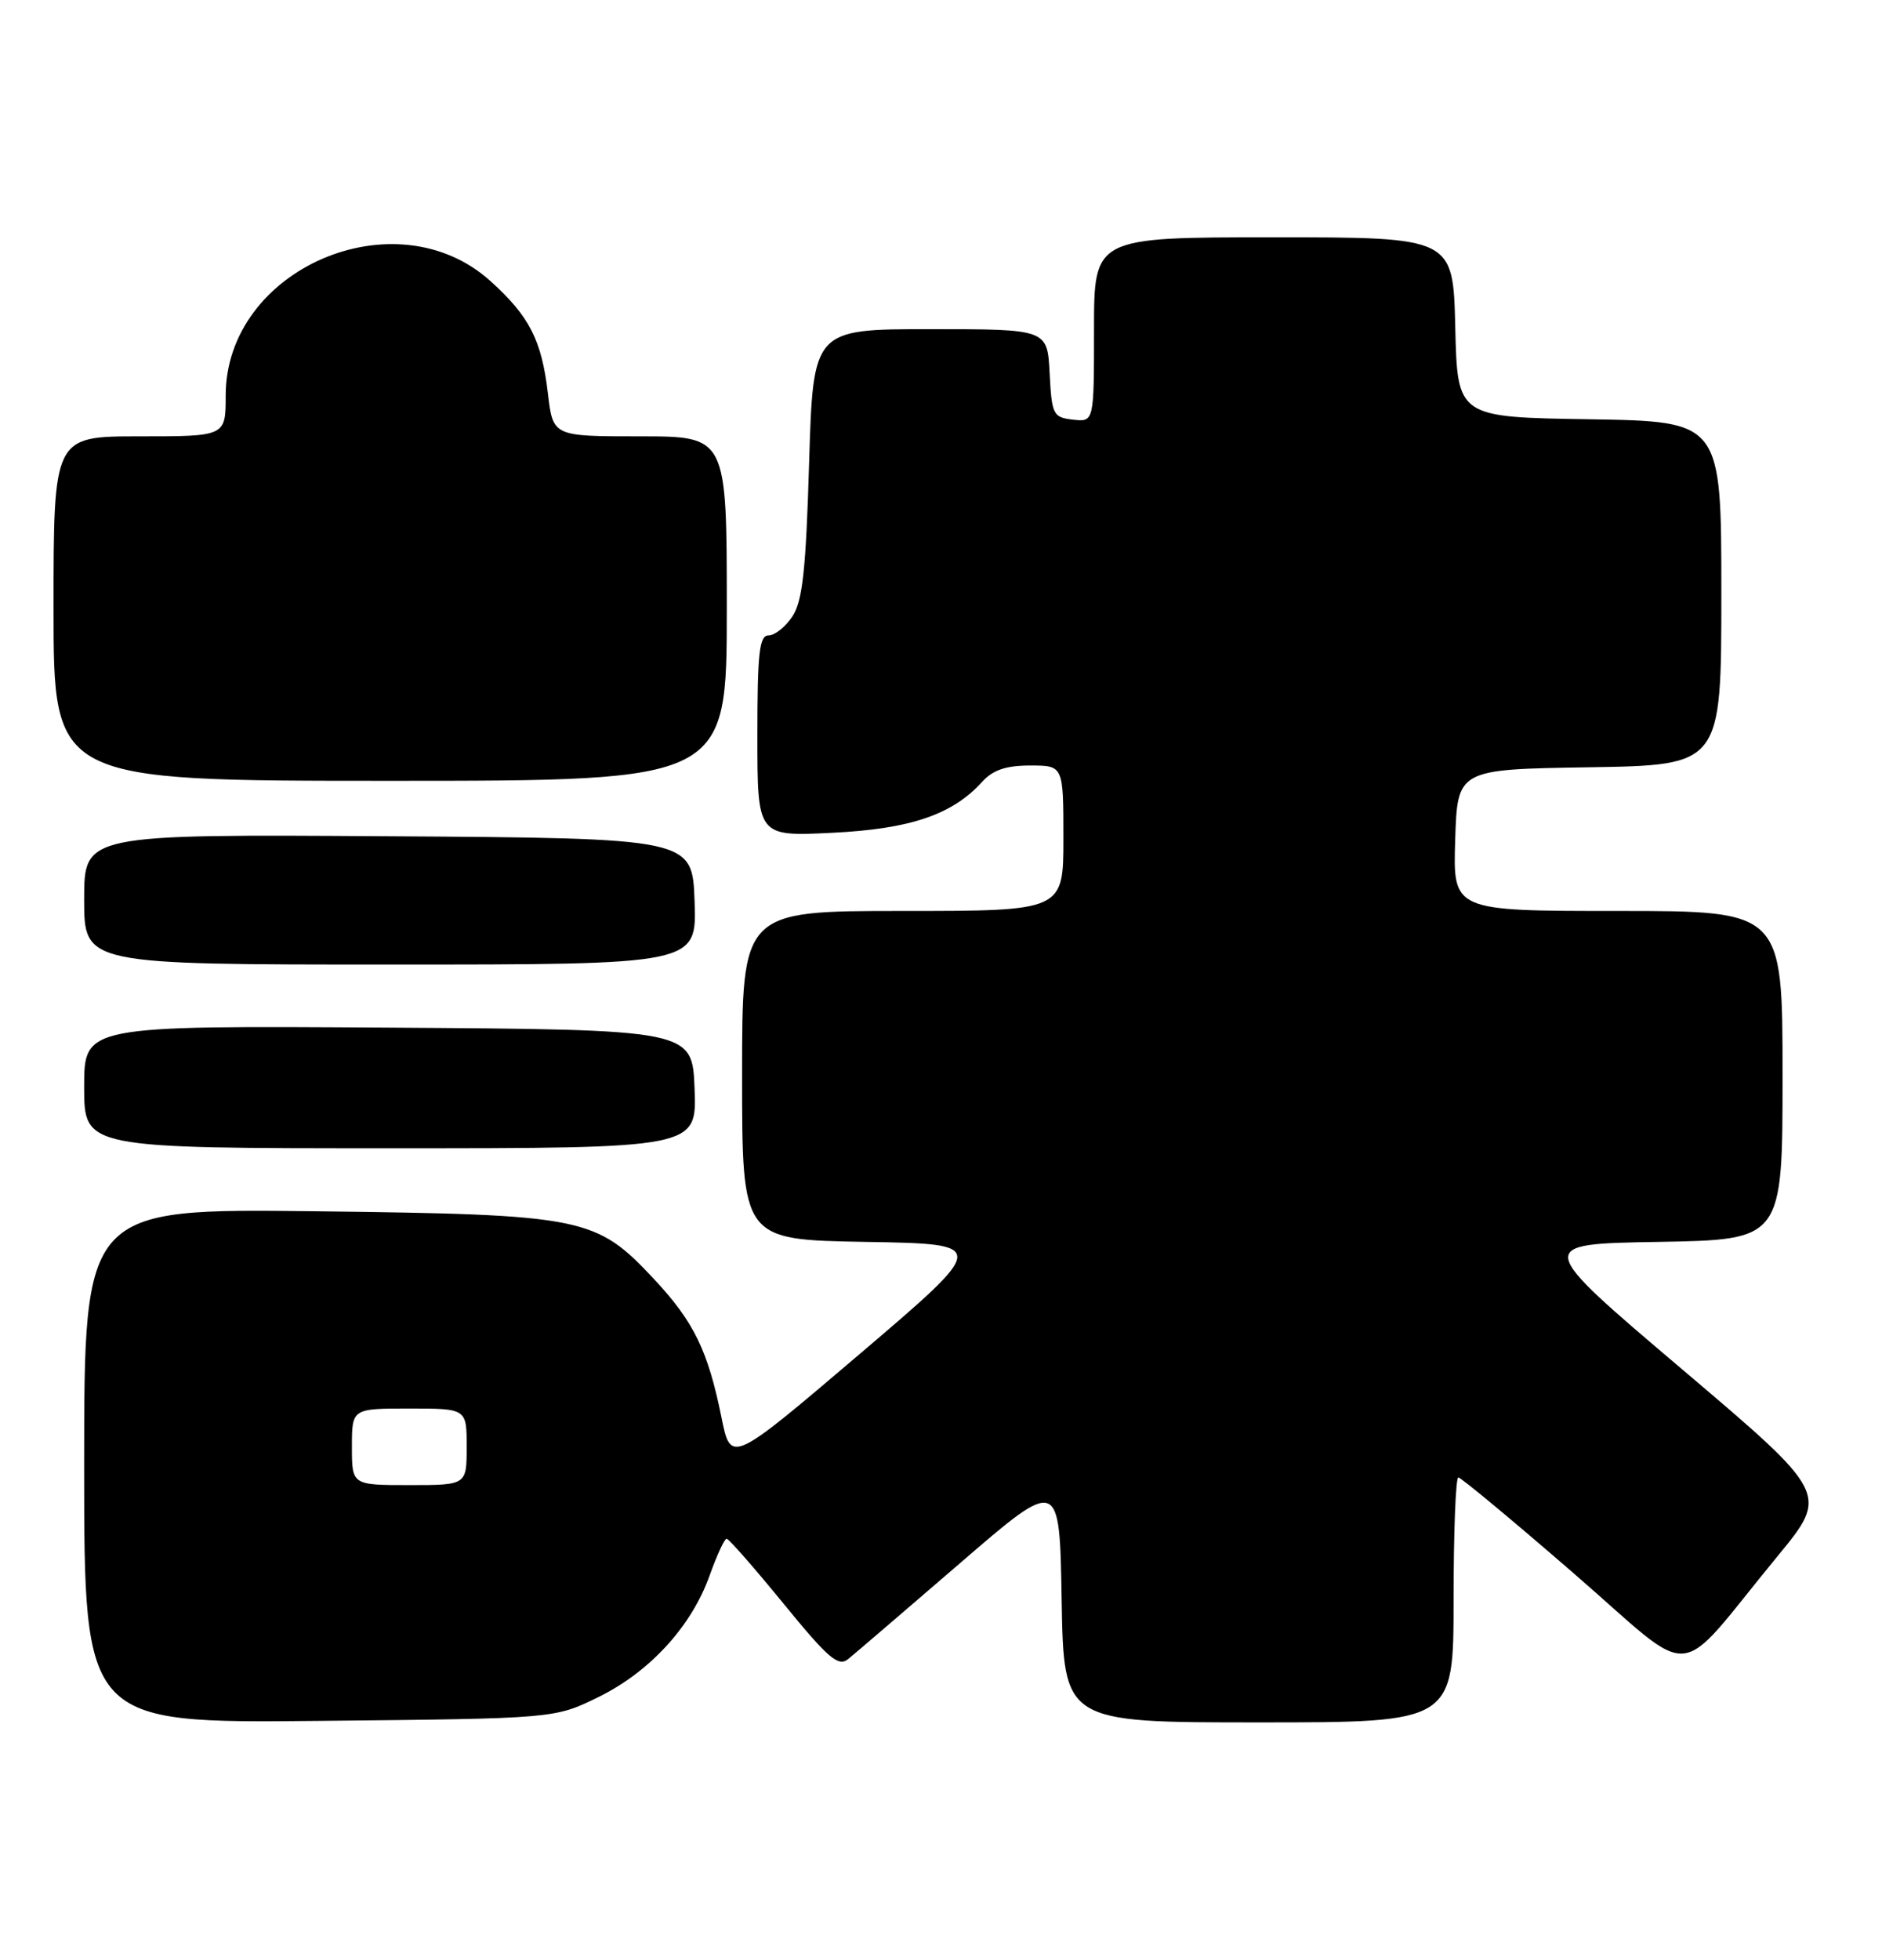 <?xml version="1.0" encoding="UTF-8" standalone="no"?>
<!DOCTYPE svg PUBLIC "-//W3C//DTD SVG 1.1//EN" "http://www.w3.org/Graphics/SVG/1.1/DTD/svg11.dtd" >
<svg xmlns="http://www.w3.org/2000/svg" xmlns:xlink="http://www.w3.org/1999/xlink" version="1.1" viewBox="0 0 246 256">
 <g >
 <path fill="currentColor"
d=" M 78.22 221.69 C 84.97 218.38 90.41 212.42 92.77 205.77 C 93.71 203.15 94.70 201.00 94.98 201.01 C 95.27 201.01 98.61 204.83 102.42 209.49 C 108.27 216.65 109.58 217.77 110.86 216.73 C 111.70 216.05 118.26 210.43 125.44 204.24 C 138.50 192.97 138.50 192.97 138.77 208.99 C 139.05 225.00 139.05 225.00 164.52 225.00 C 190.00 225.00 190.00 225.00 190.00 209.00 C 190.00 200.20 190.28 193.00 190.62 193.00 C 190.96 193.00 197.73 198.62 205.66 205.49 C 222.10 219.72 218.58 220.01 232.32 203.32 C 239.06 195.14 239.06 195.14 219.81 178.82 C 200.57 162.50 200.57 162.50 216.79 162.23 C 233.00 161.95 233.00 161.95 233.00 140.48 C 233.00 119.00 233.00 119.00 211.46 119.00 C 189.92 119.00 189.92 119.00 190.21 109.75 C 190.50 100.50 190.50 100.50 207.75 100.23 C 225.00 99.95 225.00 99.95 225.00 77.50 C 225.00 55.05 225.00 55.05 207.75 54.77 C 190.50 54.50 190.50 54.50 190.22 42.75 C 189.94 31.00 189.94 31.00 166.47 31.00 C 143.00 31.00 143.00 31.00 143.00 43.07 C 143.00 55.13 143.00 55.13 140.25 54.82 C 137.65 54.52 137.48 54.19 137.20 48.75 C 136.90 43.00 136.90 43.00 121.60 43.00 C 106.29 43.00 106.29 43.00 105.76 60.49 C 105.35 74.39 104.90 78.50 103.60 80.49 C 102.69 81.87 101.29 83.00 100.48 83.00 C 99.25 83.00 99.00 85.22 99.00 96.13 C 99.00 109.27 99.00 109.27 108.75 108.79 C 119.02 108.29 124.50 106.42 128.40 102.11 C 129.79 100.58 131.51 100.00 134.65 100.00 C 139.00 100.00 139.00 100.00 139.00 109.50 C 139.00 119.00 139.00 119.00 118.00 119.00 C 97.00 119.00 97.00 119.00 97.00 140.48 C 97.00 161.95 97.00 161.95 113.12 162.23 C 129.25 162.50 129.25 162.50 112.39 176.86 C 95.53 191.21 95.53 191.21 94.31 185.18 C 92.54 176.44 90.70 172.66 85.49 167.09 C 77.88 158.96 76.39 158.66 41.25 158.23 C 11.00 157.87 11.00 157.87 11.00 191.49 C 11.00 225.11 11.00 225.11 41.75 224.80 C 72.50 224.50 72.50 224.50 78.22 221.69 Z  M 90.79 142.25 C 90.50 134.50 90.50 134.50 50.75 134.24 C 11.00 133.98 11.00 133.98 11.00 141.99 C 11.00 150.00 11.00 150.00 51.04 150.00 C 91.08 150.00 91.08 150.00 90.79 142.25 Z  M 90.79 117.75 C 90.50 109.50 90.50 109.50 50.75 109.24 C 11.00 108.98 11.00 108.98 11.00 117.49 C 11.00 126.00 11.00 126.00 51.04 126.00 C 91.08 126.00 91.08 126.00 90.79 117.75 Z  M 95.00 79.50 C 95.00 57.00 95.00 57.00 83.64 57.00 C 72.28 57.00 72.28 57.00 71.62 51.41 C 70.80 44.44 69.21 41.32 64.12 36.73 C 51.73 25.53 29.50 35.12 29.50 51.68 C 29.50 57.00 29.50 57.00 18.25 57.00 C 7.00 57.00 7.00 57.00 7.00 79.50 C 7.00 102.00 7.00 102.00 51.00 102.00 C 95.00 102.00 95.00 102.00 95.00 79.50 Z  M 46.00 189.00 C 46.00 184.00 46.00 184.00 53.50 184.00 C 61.00 184.00 61.00 184.00 61.00 189.00 C 61.00 194.00 61.00 194.00 53.50 194.00 C 46.00 194.00 46.00 194.00 46.00 189.00 Z "/>
</g>
</svg>